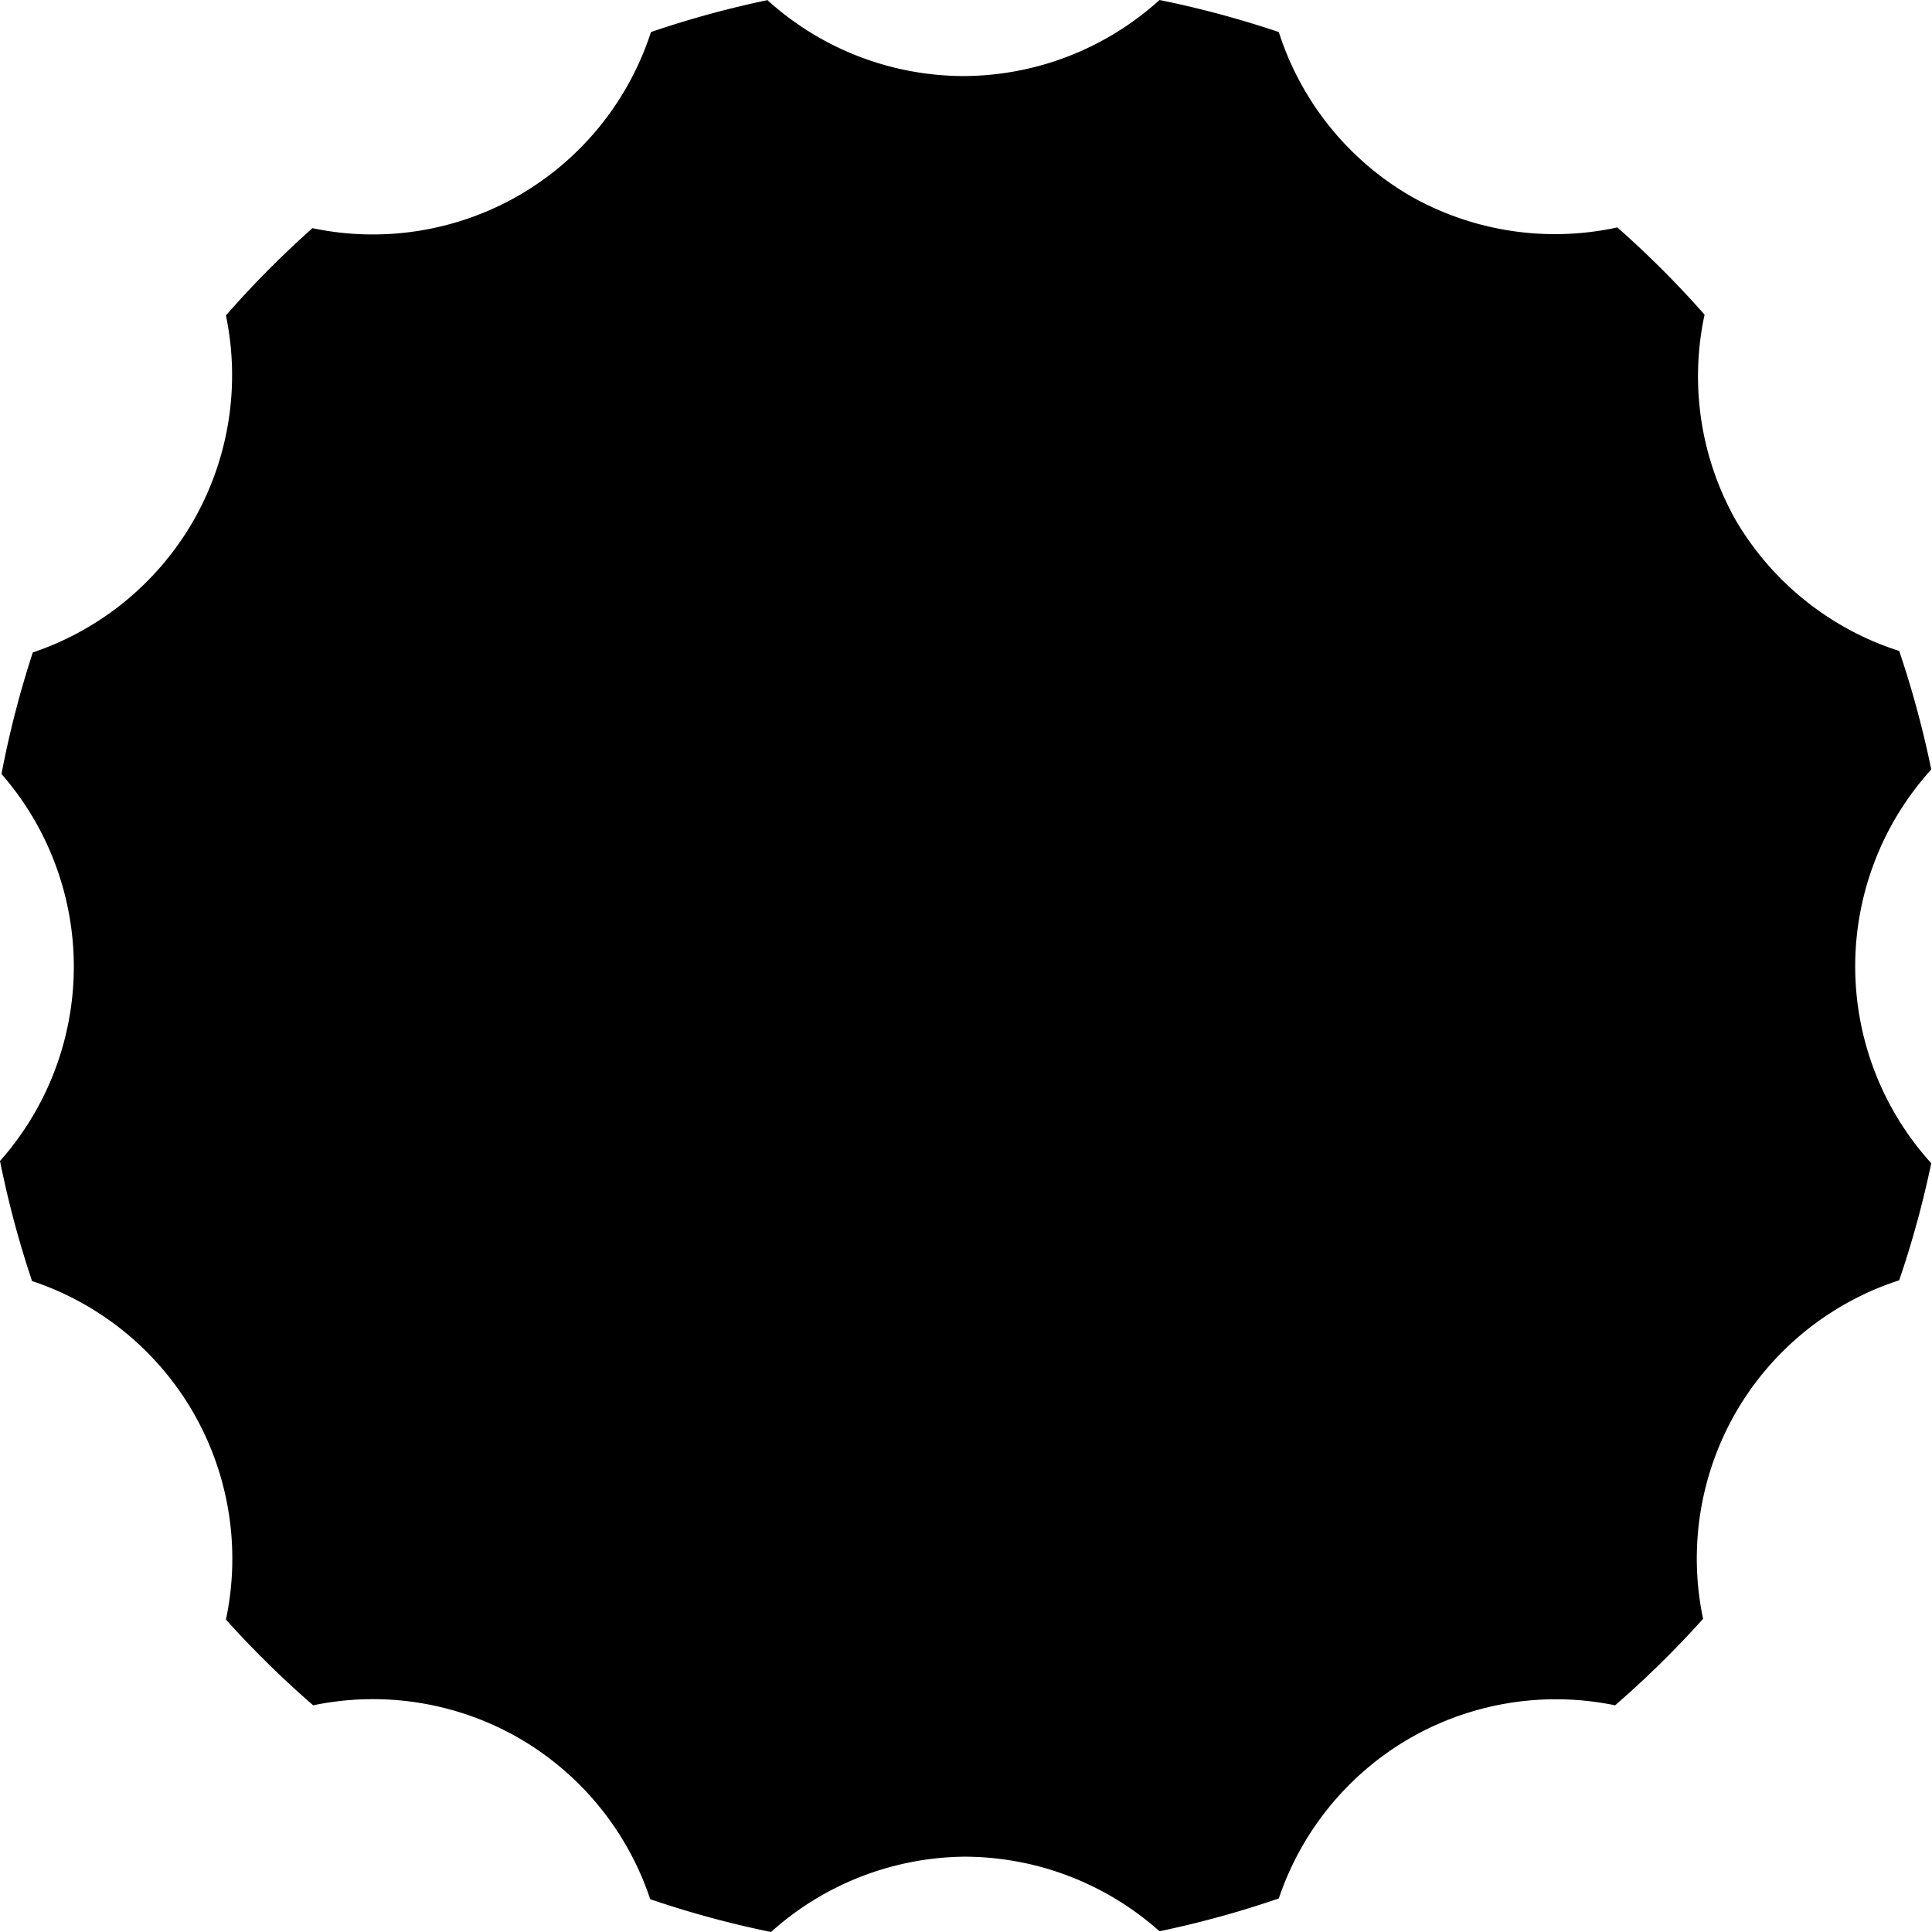 <?xml version="1.0" encoding="UTF-8"?>
<svg width="2.591mm" height="2.591mm" version="1.1" viewBox="0 0 2.591 2.591" xmlns="http://www.w3.org/2000/svg">
<g transform="translate(-120.41 -125.44)">
<path d="m121.44 125.44a1.323 1.323 0 0 0-0.157 0.043 0.393 0.393 0 0 1-0.177 0.219 0.393 0.393 0 0 1-0.277 0.044 1.323 1.323 0 0 0-0.116 0.117 0.393 0.393 0 0 1-0.044 0.276 0.393 0.393 0 0 1-0.215 0.176 1.323 1.323 0 0 0-0.042 0.163 0.393 0.393 0 0 1 0.097 0.259 0.393 0.393 0 0 1-0.099 0.26 1.323 1.323 0 0 0 0.043 0.161 0.393 0.393 0 0 1 0.216 0.176 0.393 0.393 0 0 1 0.044 0.278 1.323 1.323 0 0 0 0.117 0.115 0.393 0.393 30 0 1 0.276 0.044 0.393 0.393 30 0 1 0.176 0.216 1.323 1.323 0 0 0 0.162 0.044 0.394 0.394 0 0 1 0.259-0.101 0.394 0.394 0 0 1 0.262 0.1 1.323 1.323 0 0 0 0.16-0.044 0.393 0.393 0 0 1 0.176-0.215 0.393 0.393 0 0 1 0.275-0.044 1.323 1.323 0 0 0 0.118-0.116 0.393 0.393 0 0 1 0.044-0.277 0.393 0.393 0 0 1 0.219-0.177 1.323 1.323 0 0 0 0.043-0.157 0.393 0.393 0 0 1-0.102-0.264 0.393 0.393 0 0 1 0.102-0.264 1.323 1.323 0 0 0-0.043-0.159 0.393 0.393 0 0 1-0.219-0.175 0.393 0.393 0 0 1-0.042-0.276 1.323 1.323 0 0 0-0.117-0.117 0.393 0.393 0 0 1-0.279-0.043 0.393 0.393 0 0 1-0.175-0.219 1.323 1.323 0 0 0-0.16-0.043 0.393 0.393 0 0 1-0.263 0.102 0.393 0.393 0 0 1-0.263-0.102z" stroke-width=".265"/>
</g>
</svg>
